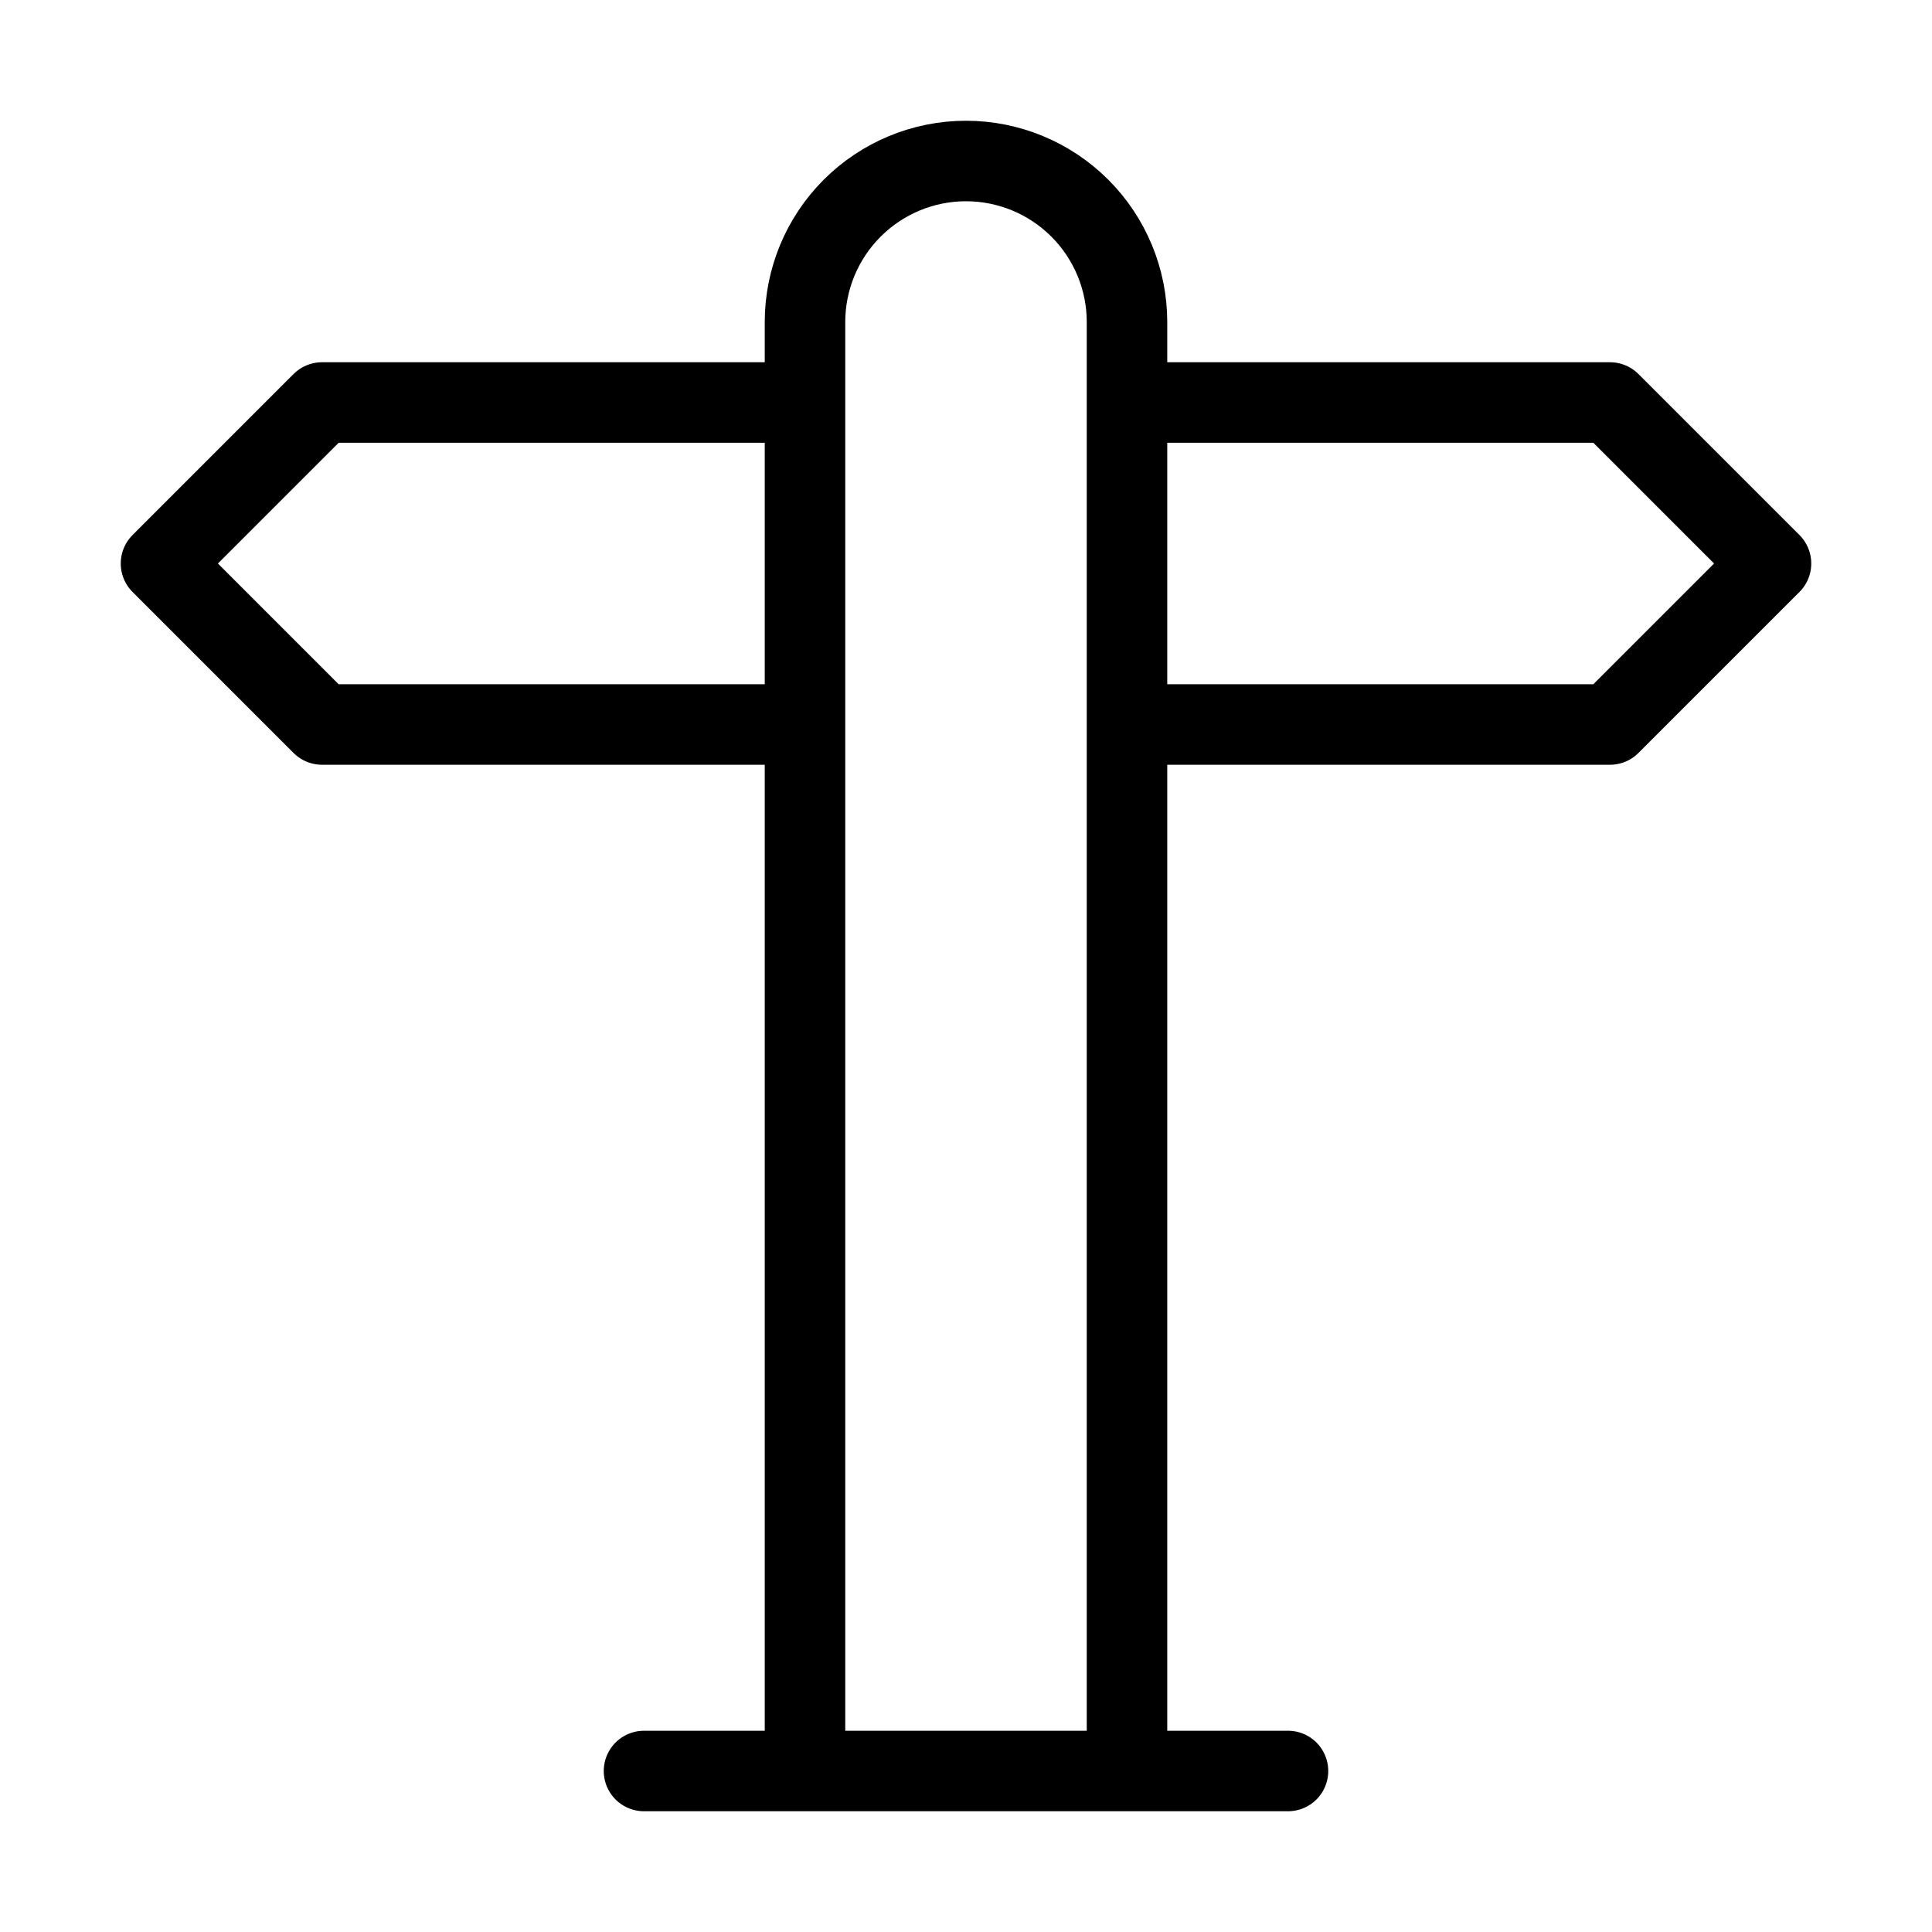 <svg width="24" height="24" viewBox="0 0 24 24" fill="none" xmlns="http://www.w3.org/2000/svg"><path d="M10 9H4L2 7 4 5H10M14 5H20L22 7 20 9H14M10 22V4C10 3.47 10.211 2.961 10.586 2.586 10.961 2.211 11.47 2 12 2 12.53 2 13.039 2.211 13.414 2.586 13.789 2.961 14 3.47 14 4V22M8 22H16" stroke="currentColor" stroke-linecap="round" stroke-linejoin="round"/></svg>